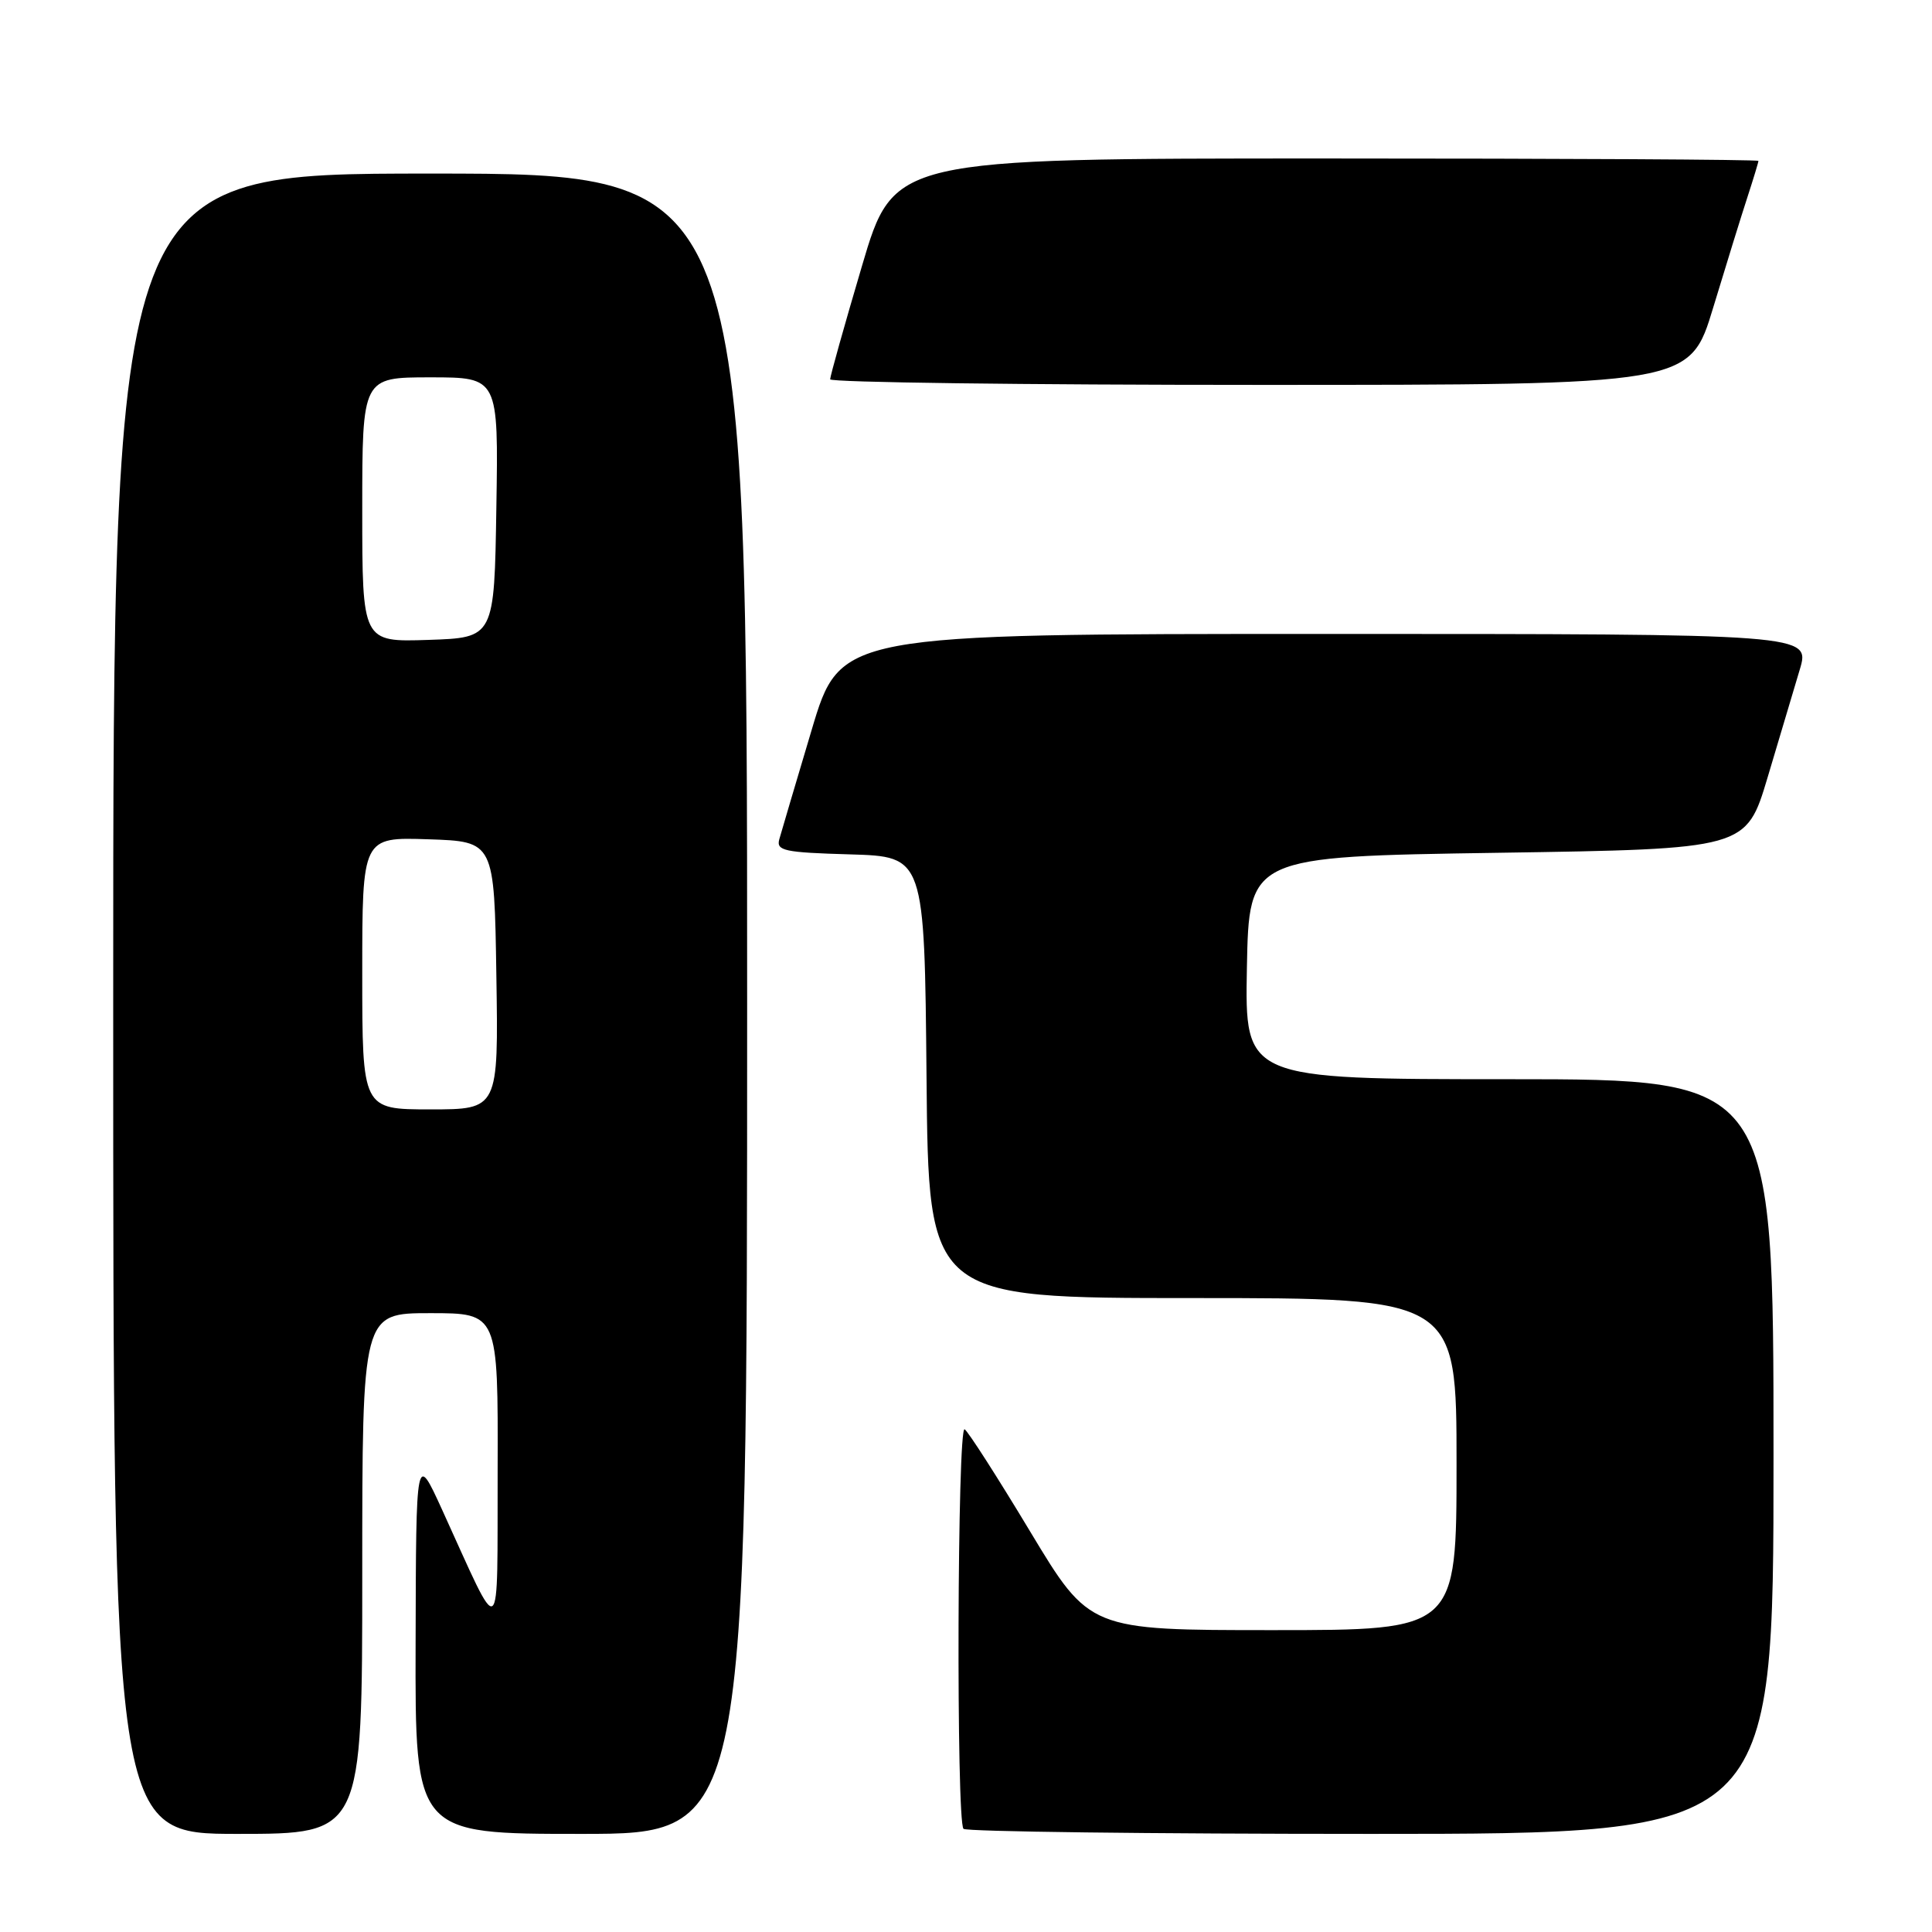<?xml version="1.0" encoding="UTF-8" standalone="no"?>
<!DOCTYPE svg PUBLIC "-//W3C//DTD SVG 1.1//EN" "http://www.w3.org/Graphics/SVG/1.1/DTD/svg11.dtd" >
<svg xmlns="http://www.w3.org/2000/svg" xmlns:xlink="http://www.w3.org/1999/xlink" version="1.1" viewBox="0 0 256 256">
 <g >
 <path fill="currentColor"
d=" M 48.00 208.50 C 48.00 174.00 48.00 174.00 57.00 174.00 C 66.00 174.00 66.00 174.00 65.94 194.75 C 65.87 218.21 66.62 217.67 58.56 200.00 C 55.13 192.50 55.13 192.50 55.07 217.75 C 55.00 243.00 55.00 243.00 77.00 243.00 C 99.00 243.00 99.00 243.00 99.00 133.00 C 99.00 23.00 99.00 23.00 57.00 23.00 C 15.00 23.00 15.00 23.00 15.00 133.00 C 15.00 243.00 15.00 243.00 31.50 243.00 C 48.00 243.00 48.00 243.00 48.00 208.50 Z  M 235.00 193.00 C 235.00 143.00 235.00 143.00 199.97 143.00 C 164.95 143.00 164.95 143.00 165.22 128.25 C 165.50 113.50 165.50 113.50 198.44 113.00 C 231.38 112.50 231.38 112.50 234.22 103.00 C 235.78 97.78 237.69 91.36 238.47 88.75 C 239.89 84.00 239.89 84.00 175.62 84.00 C 111.34 84.00 111.34 84.00 107.54 96.75 C 105.45 103.76 103.52 110.27 103.26 111.21 C 102.84 112.73 103.90 112.96 112.64 113.21 C 122.50 113.50 122.50 113.50 122.77 142.75 C 123.03 172.00 123.03 172.00 158.02 172.00 C 193.00 172.00 193.00 172.00 193.00 194.00 C 193.00 216.00 193.00 216.00 168.68 216.00 C 144.37 216.00 144.37 216.00 136.51 202.95 C 132.19 195.77 128.28 189.67 127.82 189.39 C 126.85 188.79 126.69 241.36 127.67 242.33 C 128.03 242.70 152.33 243.00 181.67 243.00 C 235.00 243.00 235.00 243.00 235.00 193.00 Z  M 227.01 40.75 C 228.72 35.11 230.76 28.51 231.56 26.07 C 232.35 23.64 233.00 21.50 233.00 21.32 C 233.00 21.14 207.22 21.00 175.71 21.00 C 118.42 21.00 118.42 21.00 114.21 35.26 C 111.89 43.10 110.00 49.85 110.00 50.26 C 110.00 50.67 135.63 51.00 166.96 51.00 C 223.91 51.00 223.91 51.00 227.01 40.75 Z  M 48.00 128.96 C 48.00 110.92 48.00 110.92 56.75 111.21 C 65.50 111.50 65.50 111.50 65.77 129.25 C 66.05 147.00 66.05 147.00 57.02 147.00 C 48.00 147.00 48.00 147.00 48.00 128.96 Z  M 48.00 67.54 C 48.00 50.00 48.00 50.00 57.02 50.00 C 66.05 50.00 66.05 50.00 65.77 67.25 C 65.50 84.50 65.50 84.50 56.75 84.79 C 48.00 85.08 48.00 85.08 48.00 67.54 Z "/>
</g>
</svg>